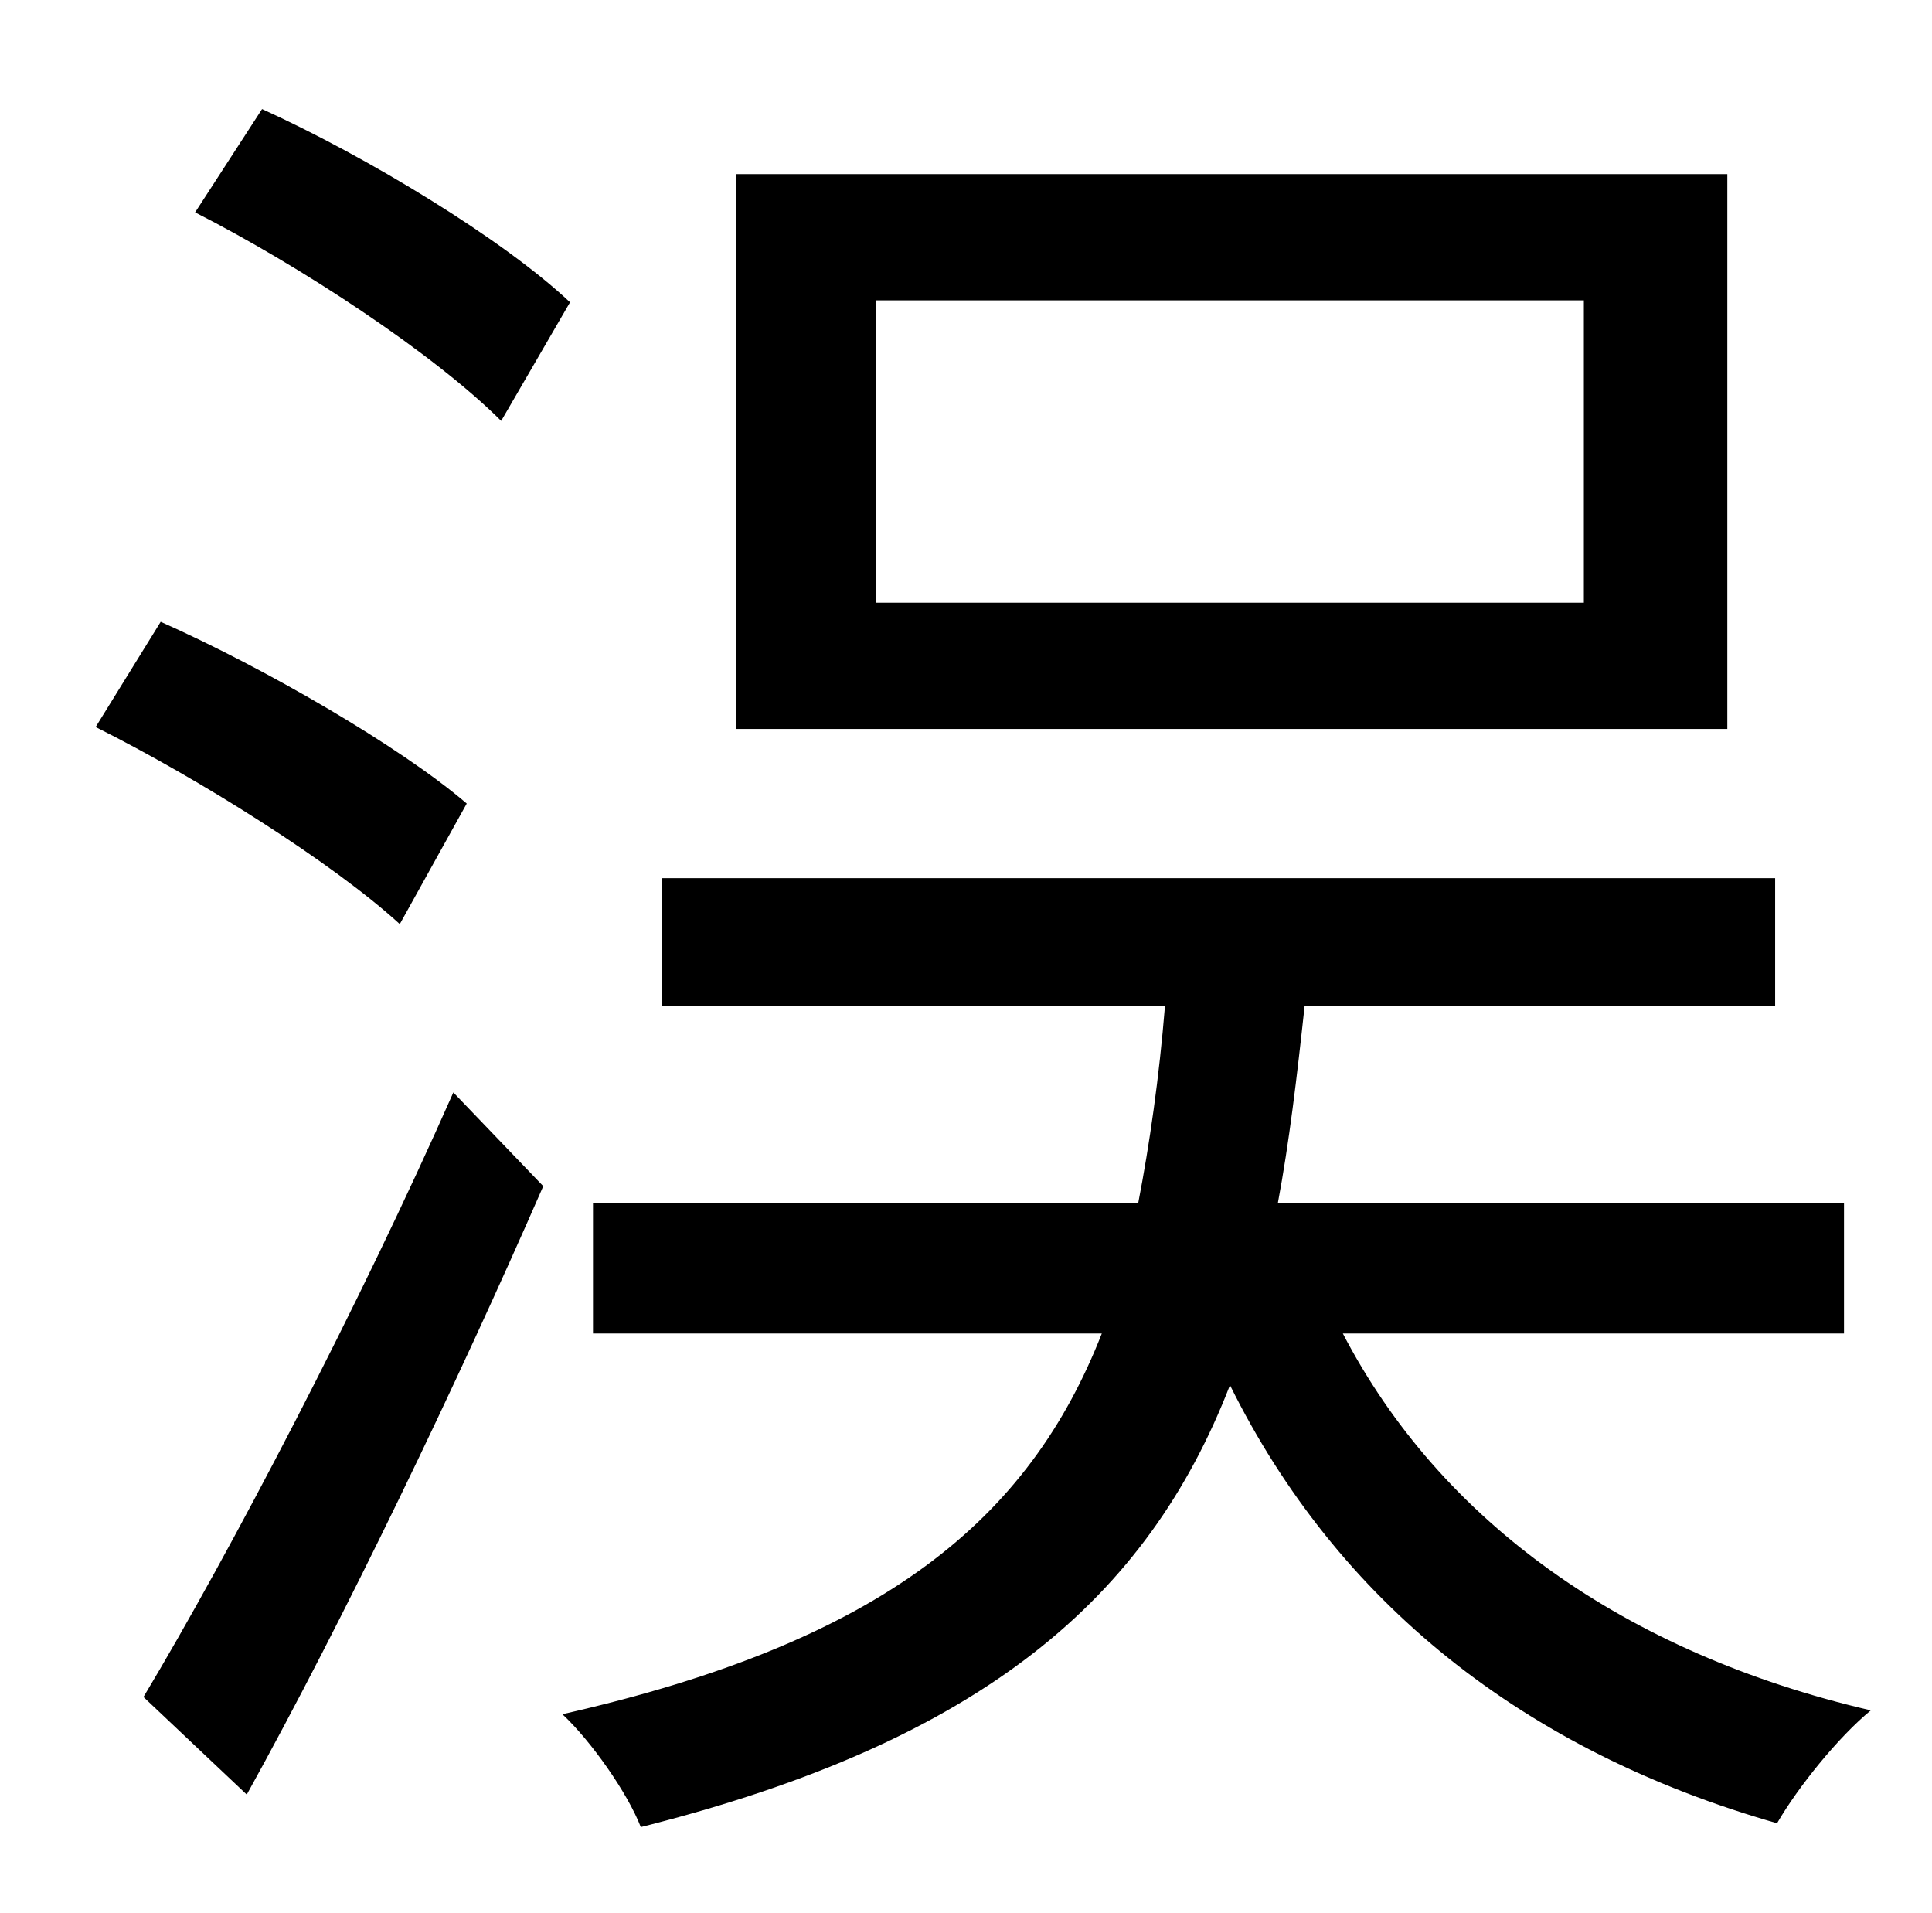 <?xml version="1.0" standalone="no"?>
<!DOCTYPE svg PUBLIC "-//W3C//DTD SVG 1.1//EN" "http://www.w3.org/Graphics/SVG/1.1/DTD/svg11.dtd" >
<svg xmlns="http://www.w3.org/2000/svg" xmlns:xlink="http://www.w3.org/1999/xlink" version="1.1" viewBox="-10 0 1010 1000">
   <path fill="currentColor"
d="M818 315v-158h-370v158h370zM893 91v290h-518v-290h518zM288 158l-36 62c-35 -35 -105 -81 -160 -109l35 -54c55 25 126 68 161 101zM234 420l-35 63c-35 -32 -105 -76 -159 -103l34 -55c54 24 125 65 160 95zM119 938l-54 -51c45 -75 113 -205 162 -316l47 49
c-45 103 -104 226 -155 318zM954 697h-262c51 98 147 167 276 197c-17 14 -38 40 -49 59c-133 -38 -230 -116 -286 -229c-43 111 -129 186 -308 231c-7 -18 -26 -45 -41 -59c168 -38 244 -102 282 -199h-266v-68h285c6 -31 11 -66 14 -103h-263v-67h582v67h-246
c-4 37 -8 71 -14 103h296v68z" />
</svg>
